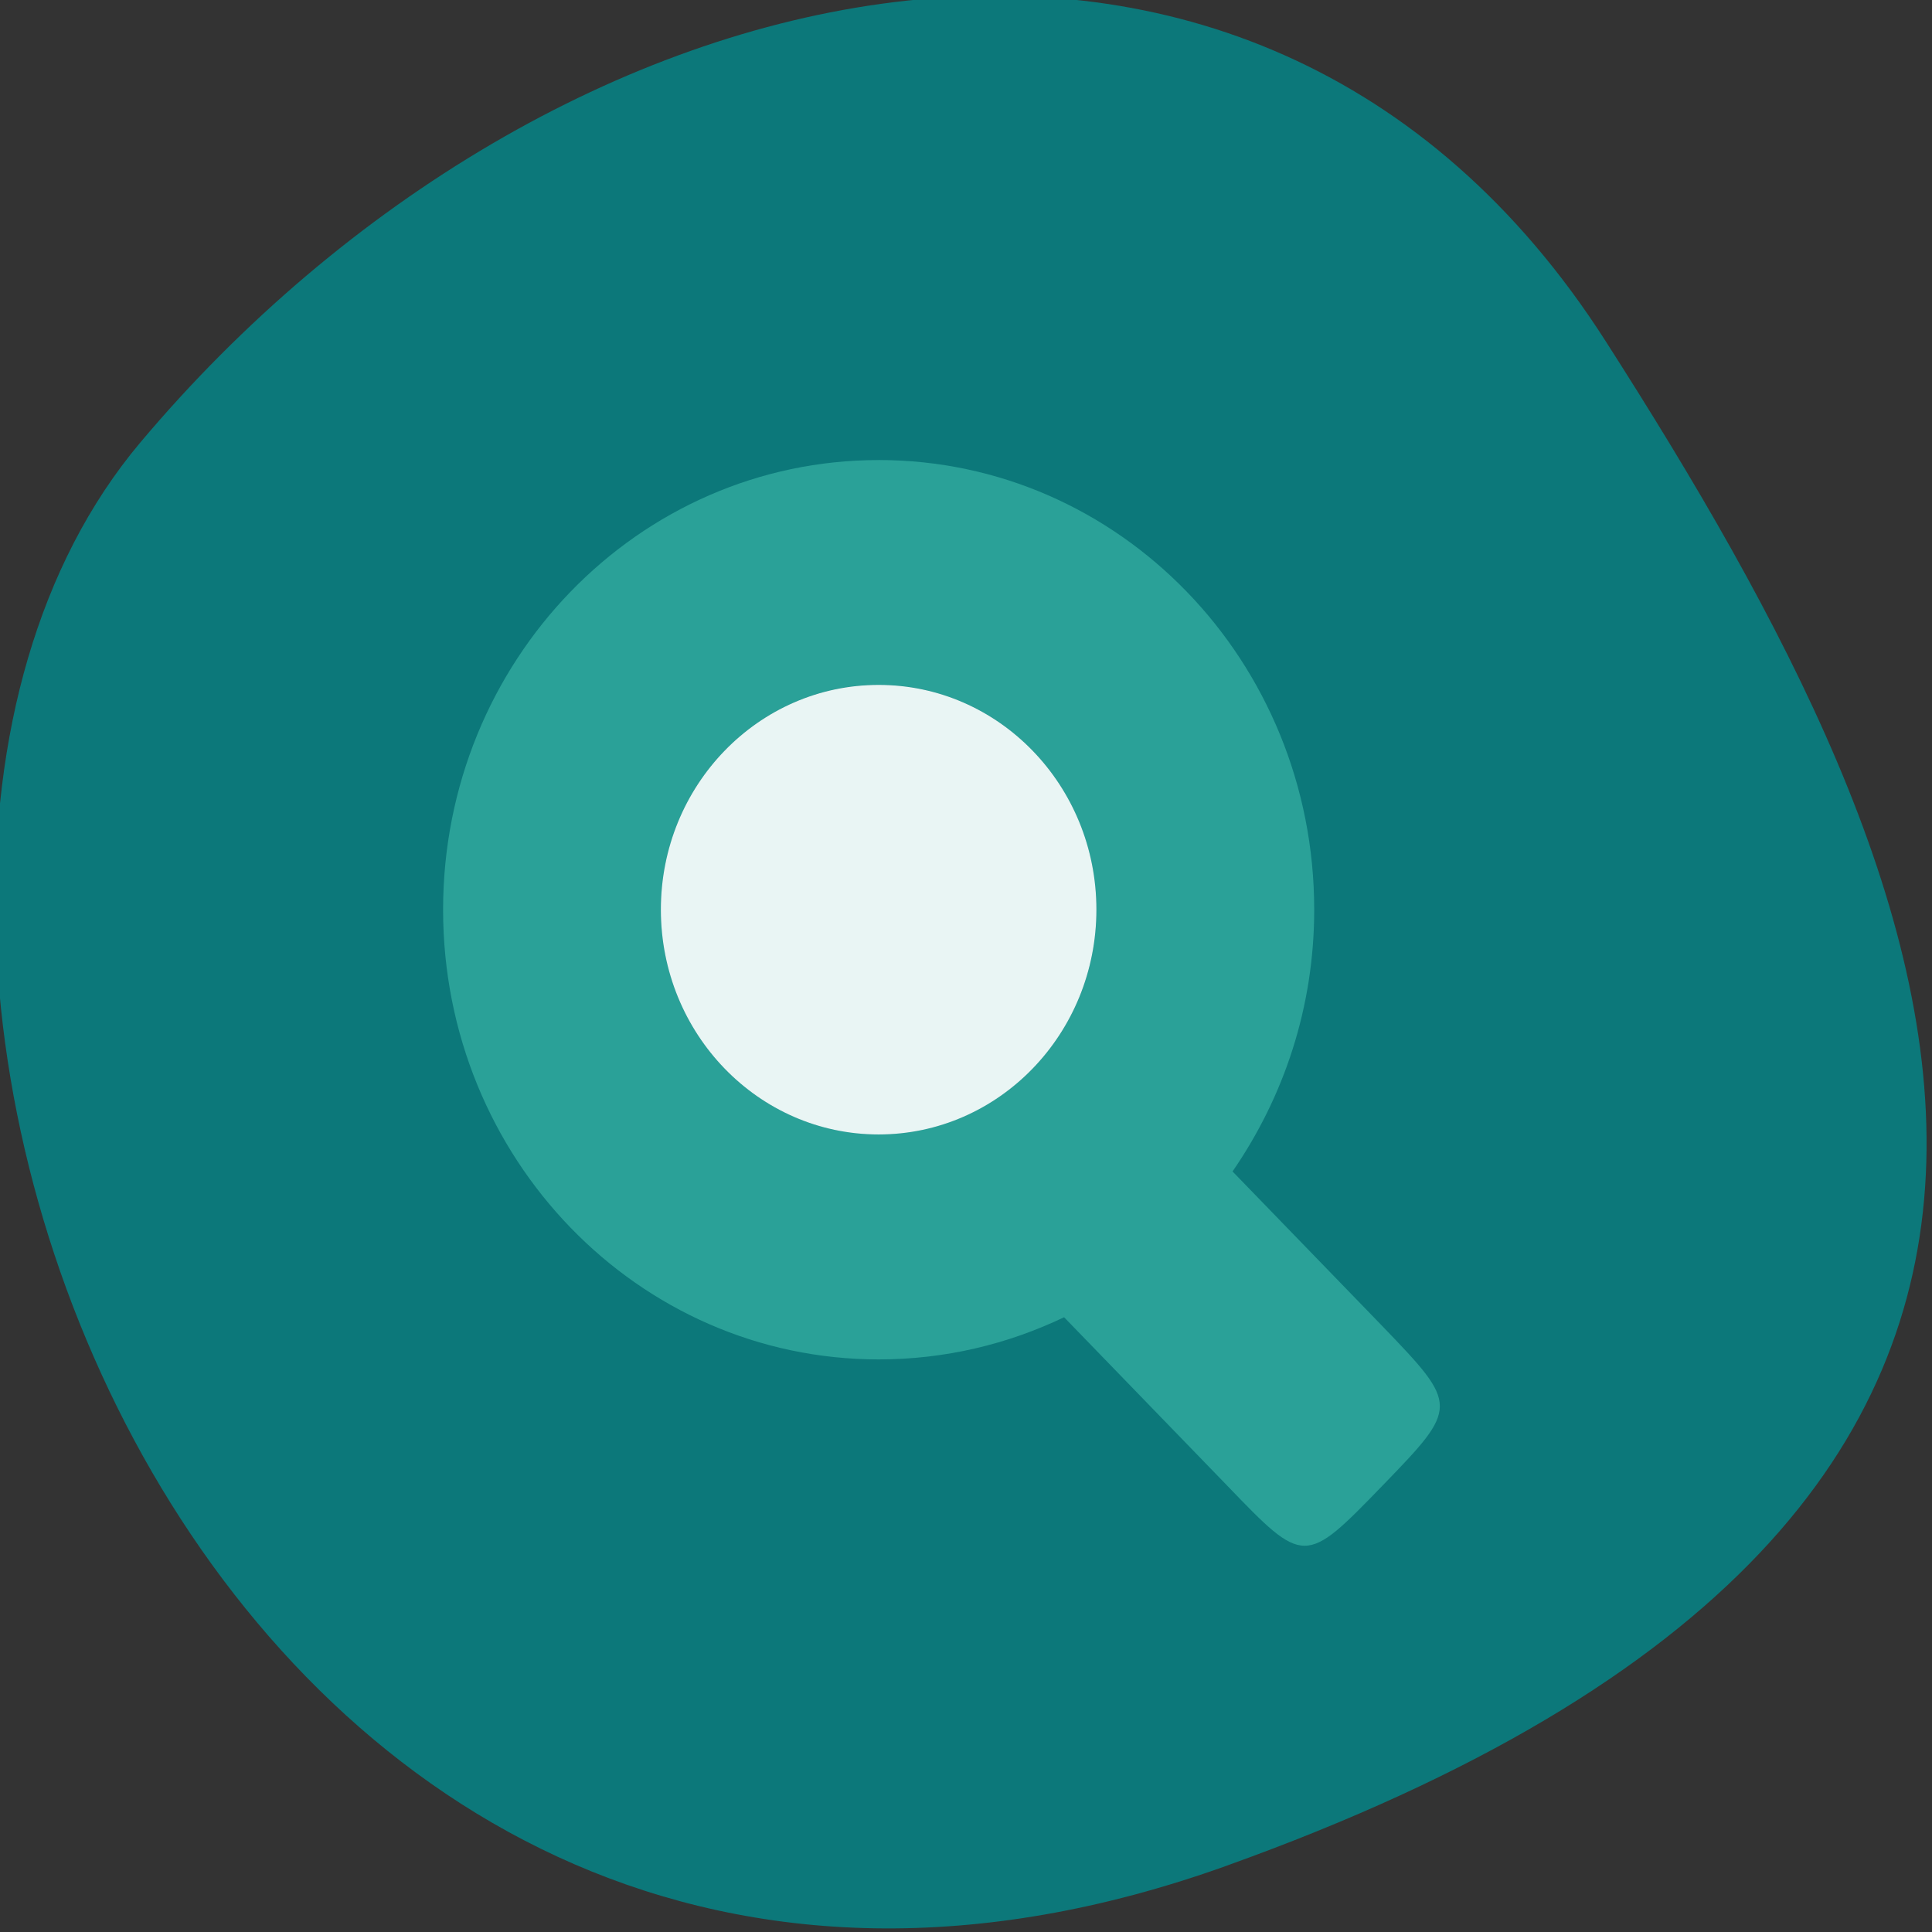 <svg xmlns="http://www.w3.org/2000/svg" viewBox="0 0 256 256"><rect x="0" y="0" width="256" height="256" fill="#333333" stroke="none"/><defs><clipPath><path d="M 0,64 H64 V128 H0 z"/></clipPath></defs><g fill="#0c787a" color="#000"><path d="m -1360.14 1641.33 c 46.11 -98.28 -119.59 -146.07 -181.85 -106.06 -62.25 40.01 -83.52 108.58 -13.01 143.08 70.51 34.501 148.75 61.26 194.86 -37.03 z" transform="matrix(0 1.037 1.357 0 -2064.79 1657.7)"/></g><g transform="matrix(3.607 0 0 3.724 37.07 40.944)" fill-rule="evenodd"><path d="m 22 5.375 c -8.84 0 -16 7.152 -16 16 0 8.84 7.16 16 16 16 2.441 0 4.734 -0.539 6.813 -1.5 l 6 6 c 2.82 2.84 2.848 2.84 5.688 0 2.82 -2.82 2.82 -2.848 0 -5.688 l -5.5 -5.5 c 1.879 -2.641 3 -5.832 3 -9.313 0 -8.848 -7.16 -16 -16 -16 m -0.25 8 c 2.164 -0.066 4.266 0.746 5.82 2.254 1.555 1.508 2.43 3.582 2.43 5.746 0 4.418 -3.582 7.996 -8 7.996 -4.418 0 -8 -3.578 -8 -7.996 -0.004 -4.32 3.43 -7.863 7.75 -8 z" fill="#2aa198"/><path d="m 14 21.371 c 0 4.418 3.582 8 8 8 4.418 0 8 -3.582 8 -8 0 -4.418 -3.582 -7.996 -8 -7.996 -4.418 0 -8 3.578 -8 7.996 z" fill="#fff"/><path d="m 14 21.371 c 0 4.418 3.582 8 8 8 4.418 0 8 -3.582 8 -8 0 -4.418 -3.582 -7.996 -8 -7.996 -4.418 0 -8 3.578 -8 7.996 z" fill="#2aa198" fill-opacity="0.102"/></g></svg>